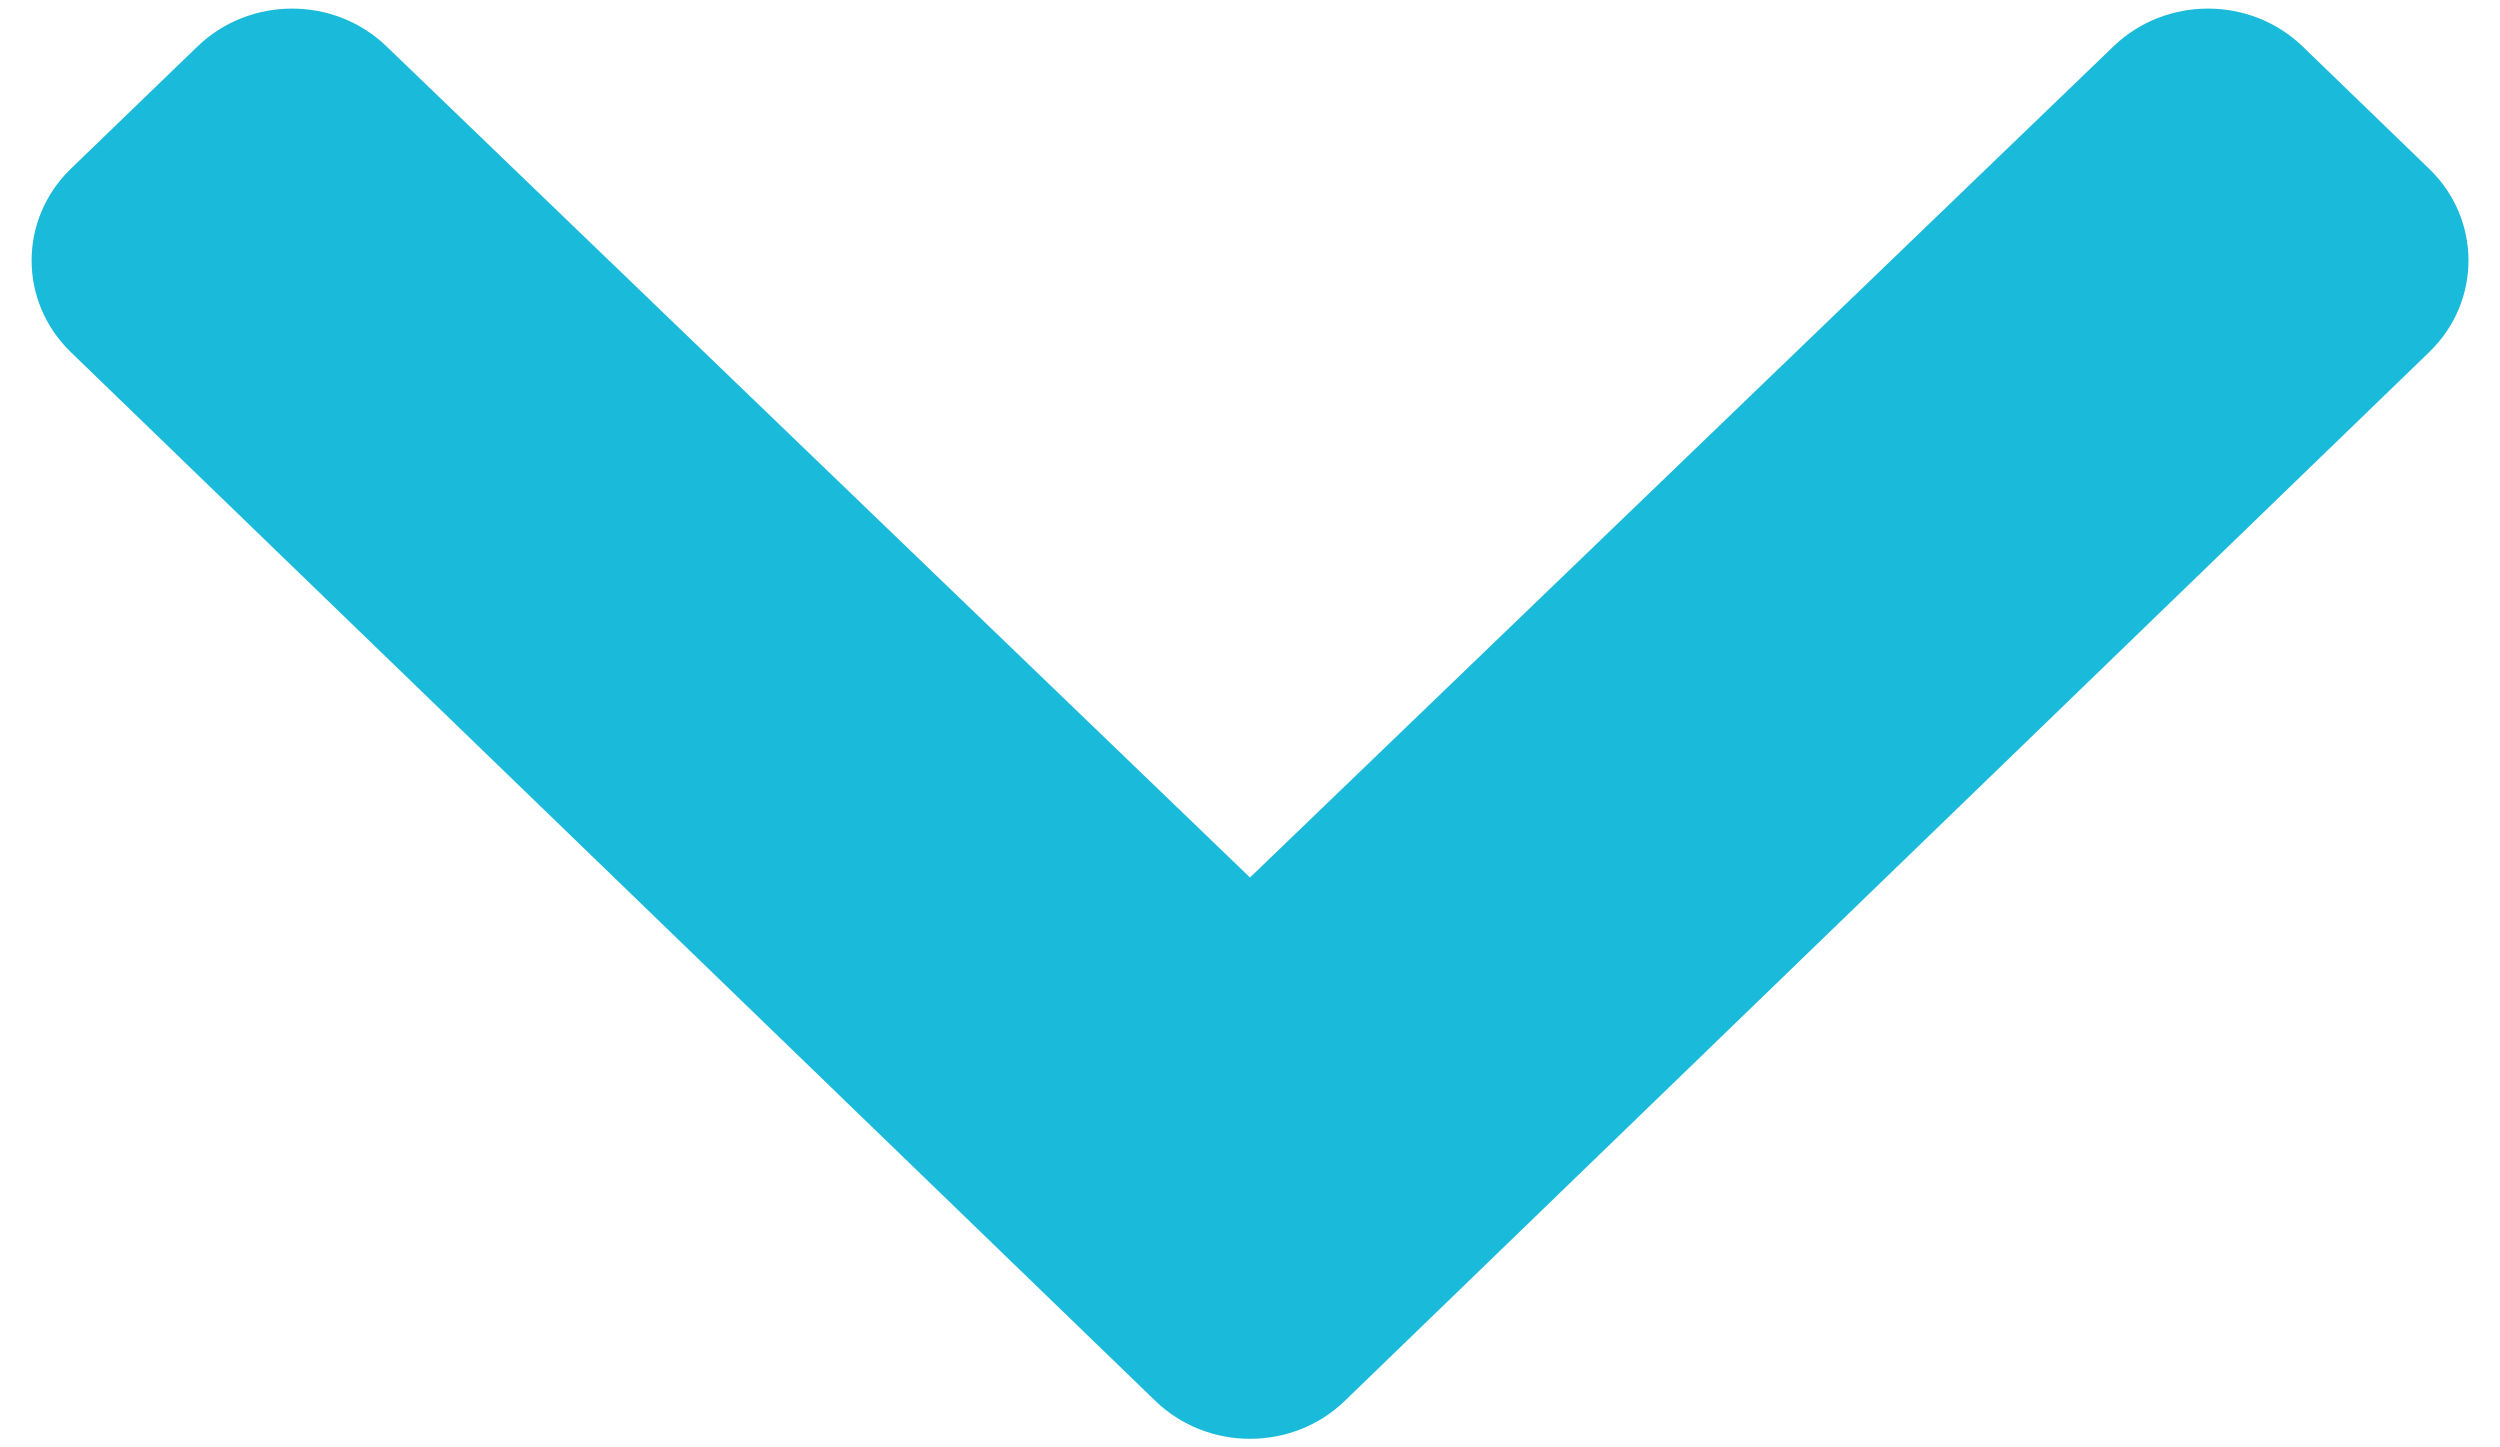 <svg width="19" height="11" viewBox="0 0 19 11" fill="none" xmlns="http://www.w3.org/2000/svg">
<path d="M8.781 10.647L0.538 2.676C0.141 2.291 0.141 1.668 0.538 1.283L1.5 0.354C1.897 -0.03 2.54 -0.031 2.937 0.352L9.5 6.669L16.063 0.352C16.461 -0.031 17.104 -0.03 17.501 0.354L18.462 1.283C18.86 1.668 18.86 2.291 18.462 2.676L10.22 10.647C9.823 11.031 9.178 11.031 8.781 10.647Z" fill="#1ABADA"/>
</svg>
